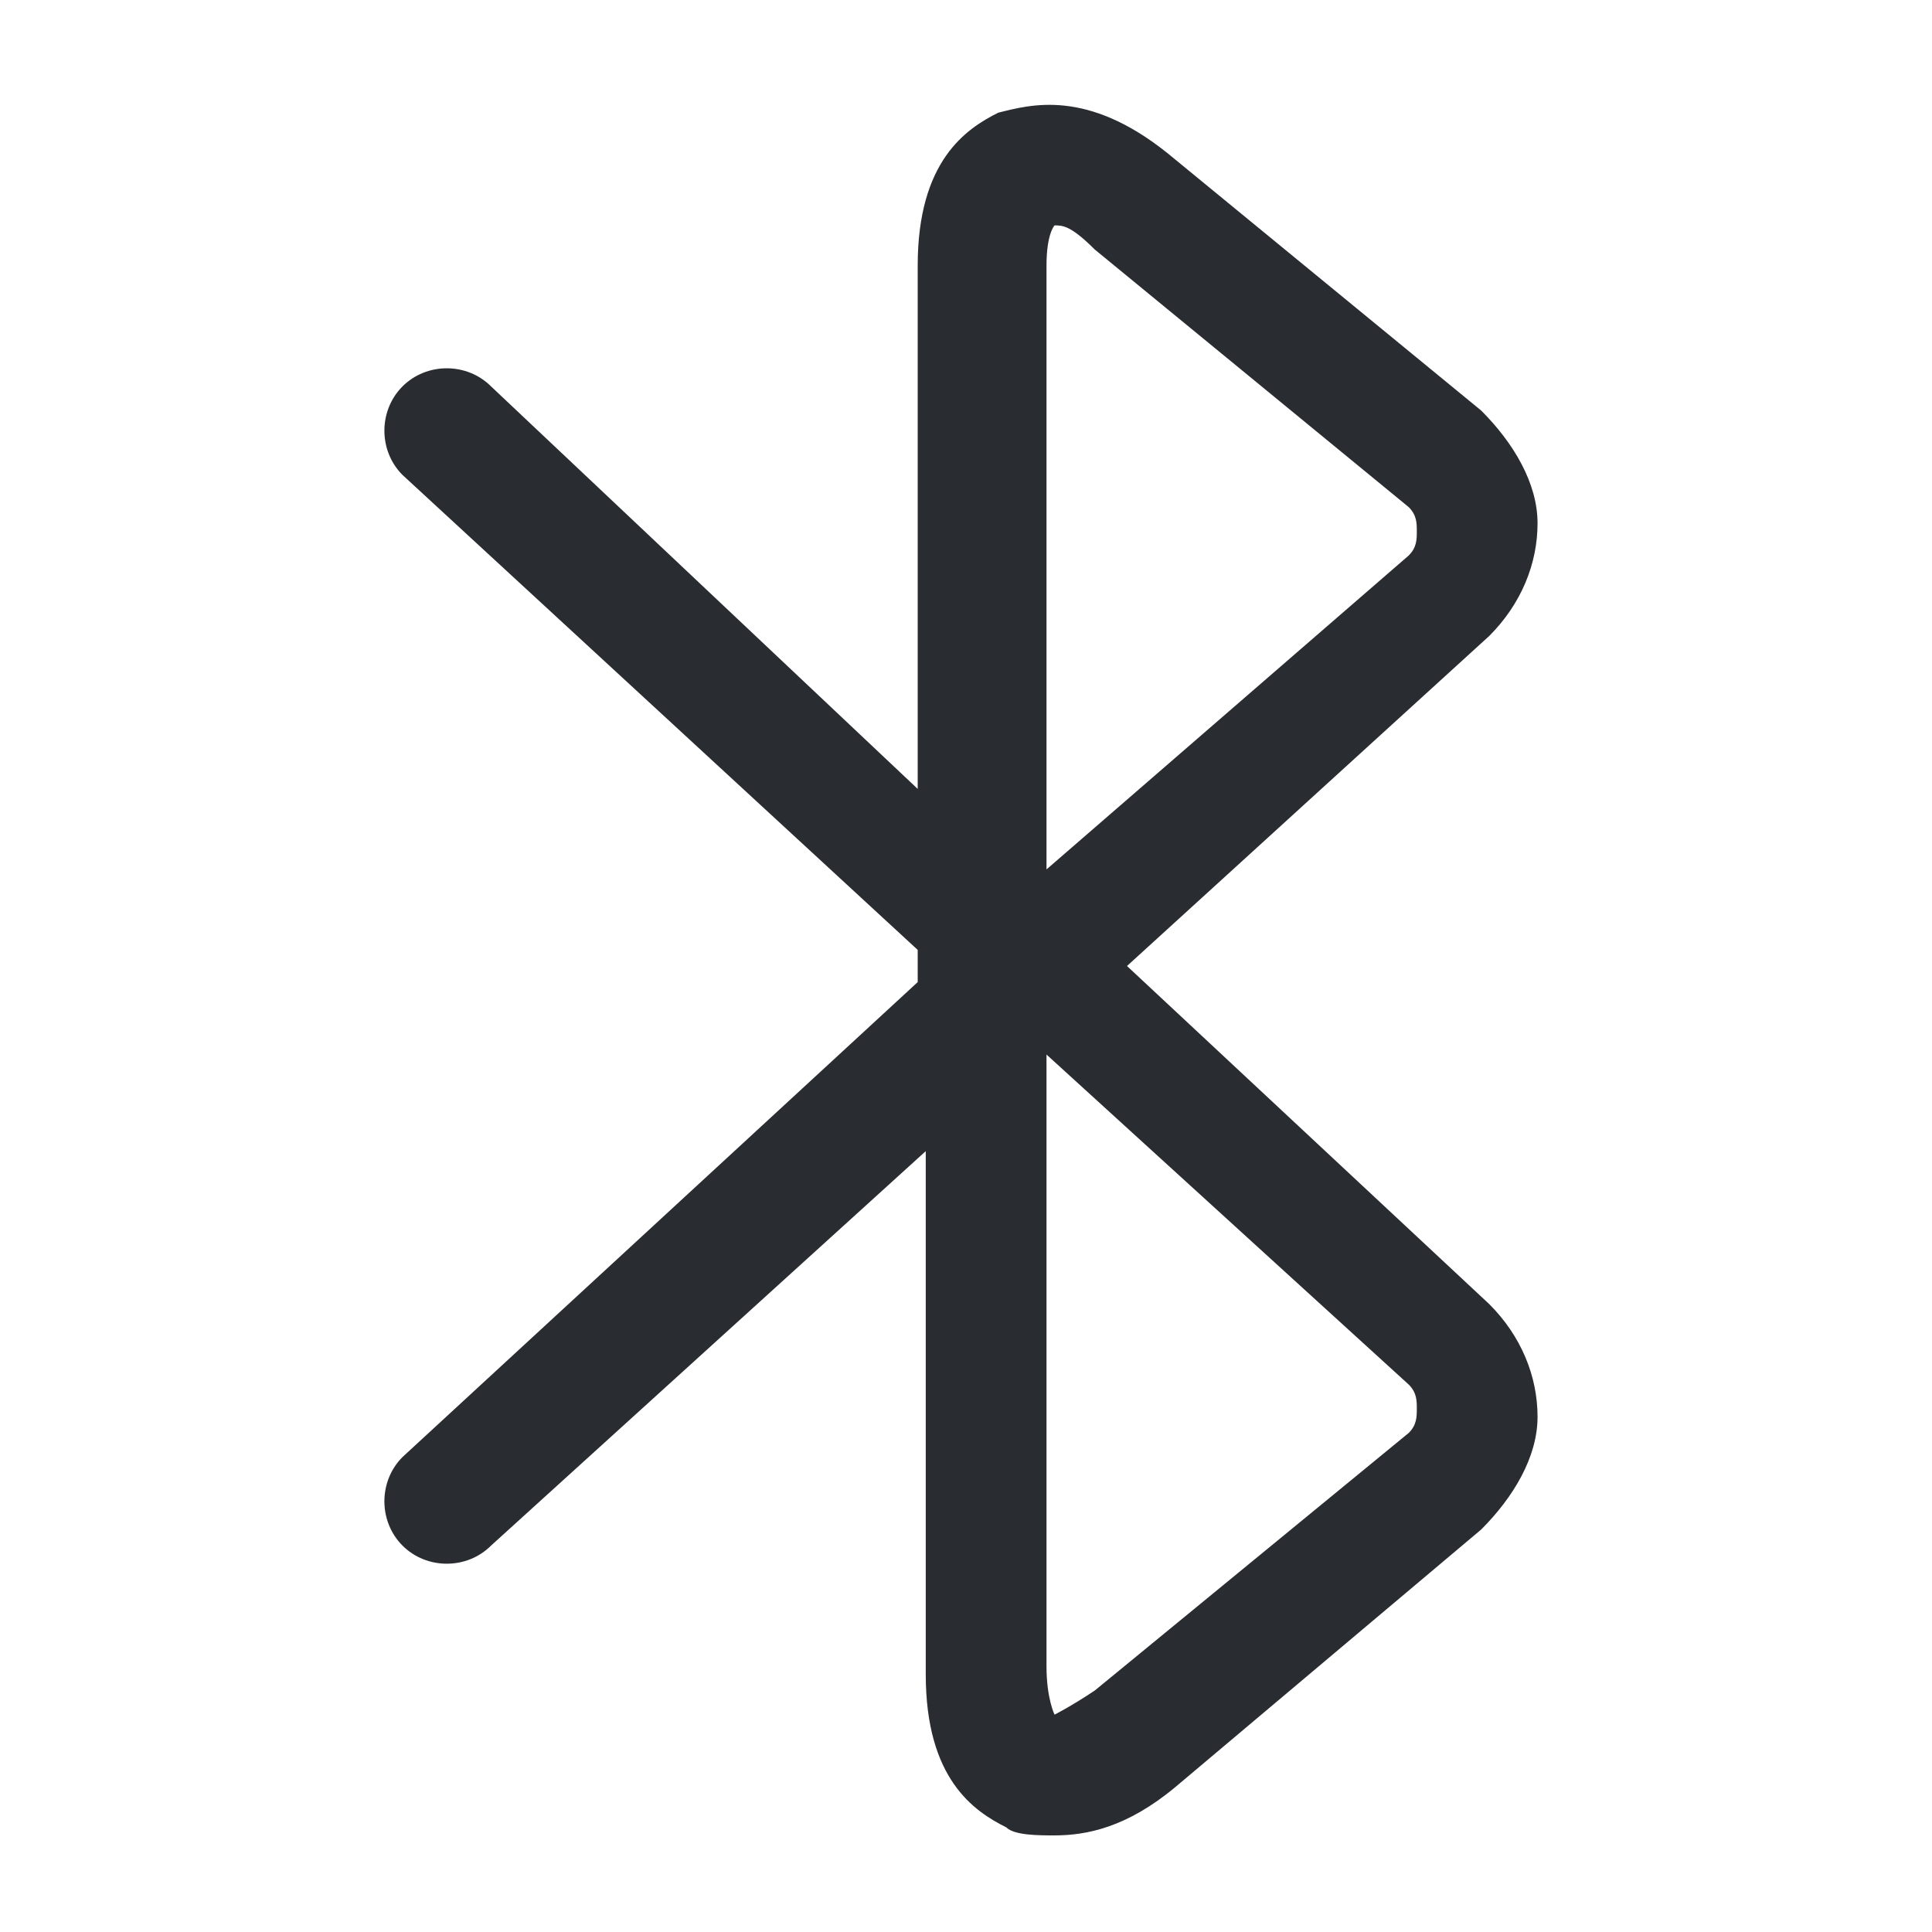<?xml version="1.0" encoding="utf-8"?>
<!-- Generator: Adobe Illustrator 25.3.1, SVG Export Plug-In . SVG Version: 6.00 Build 0)  -->
<svg version="1.1" id="Layer_1" xmlns="http://www.w3.org/2000/svg" xmlns:xlink="http://www.w3.org/1999/xlink" x="0px" y="0px"
	 viewBox="0 0 24 24" style="enable-background:new 0 0 24 24;" xml:space="preserve">
<style type="text/css">
	.st0{fill:#292D32;}
</style>
<path class="st0" d="M14,12l4.5-4.1c0.4-0.4,0.6-0.9,0.6-1.4c0-0.5-0.3-1-0.7-1.4l-3.9-3.2c-1-0.8-1.7-0.6-2.1-0.5
	c-0.4,0.2-1,0.6-1,1.9v6.5L6.1,4.8c-0.3-0.3-0.8-0.3-1.1,0c-0.3,0.3-0.3,0.8,0,1.1l6.4,5.9v0.4l-6.4,5.9c-0.3,0.3-0.3,0.8,0,1.1
	s0.8,0.3,1.1,0l5.4-4.9v6.5c0,1.3,0.6,1.7,1,1.9c0.1,0.1,0.4,0.1,0.6,0.1c0.4,0,0.9-0.1,1.5-0.6l3.8-3.2c0.4-0.4,0.7-0.9,0.7-1.4
	c0-0.5-0.2-1-0.6-1.4L14,12z M13,3.3c0-0.4,0.1-0.5,0.1-0.5c0,0,0,0,0,0c0.1,0,0.2,0,0.5,0.3l3.9,3.2c0.1,0.1,0.1,0.2,0.1,0.3
	c0,0.1,0,0.2-0.1,0.3L13,10.8V3.3z M17.5,17.8L13.6,21c-0.3,0.2-0.5,0.3-0.5,0.3c0,0-0.1-0.2-0.1-0.6v-7.6l4.5,4.1
	c0.1,0.1,0.1,0.2,0.1,0.3C17.6,17.6,17.6,17.7,17.5,17.8z"/>
</svg>
